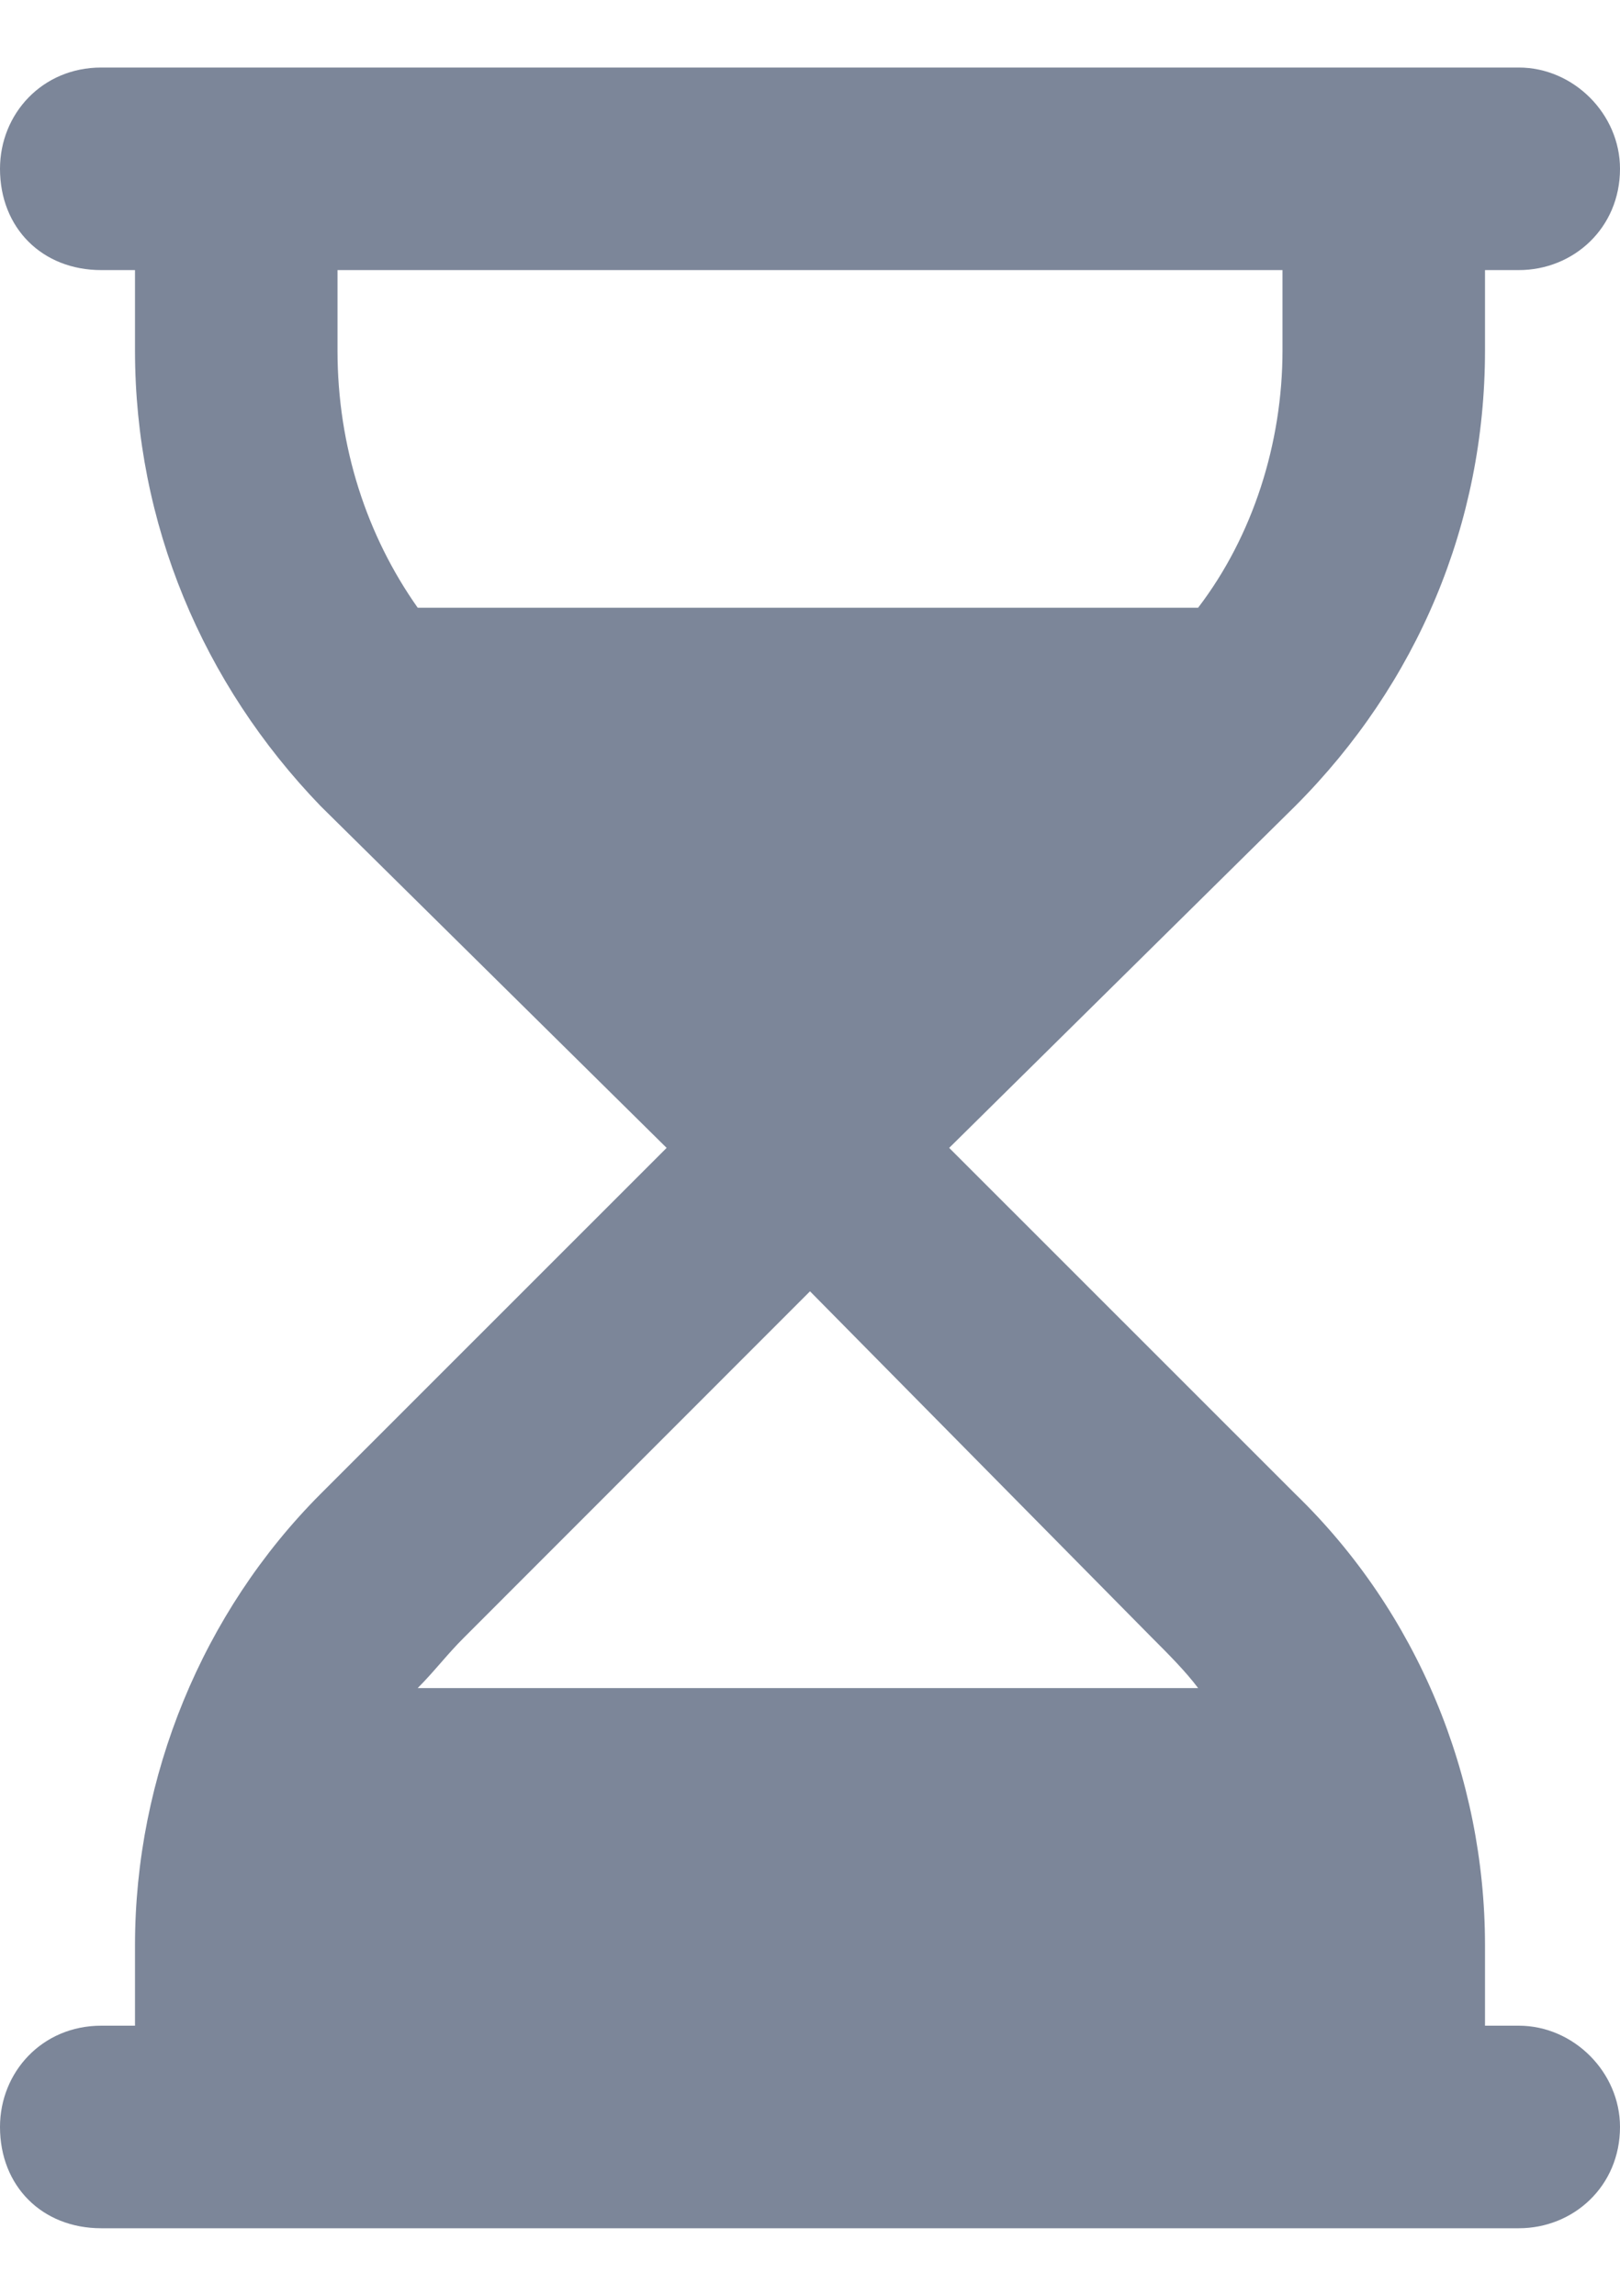 <svg width="12" height="17" viewBox="0 0 12 17" fill="none" xmlns="http://www.w3.org/2000/svg">
<path d="M0 1.25C0 0.844 0.312 0.5 0.75 0.5H11.25C11.656 0.5 12 0.844 12 1.25C12 1.688 11.656 2 11.25 2H11V2.594C11 3.875 10.5 5.062 9.594 5.969L7.031 8.5L9.594 11.062C10.5 11.938 11 13.156 11 14.406V15H11.25C11.656 15 12 15.344 12 15.75C12 16.188 11.656 16.5 11.25 16.5H0.75C0.312 16.5 0 16.188 0 15.75C0 15.344 0.312 15 0.75 15H1V14.406C1 13.156 1.5 11.938 2.375 11.062L4.938 8.5L2.375 5.969C1.5 5.062 1 3.875 1 2.594V2H0.75C0.312 2 0 1.688 0 1.25ZM3.438 12.125C3.312 12.25 3.219 12.375 3.094 12.5H8.875C8.781 12.375 8.656 12.25 8.531 12.125L6 9.562L3.438 12.125ZM8.875 4.5C9.281 3.969 9.5 3.281 9.5 2.594V2H2.5V2.594C2.5 3.312 2.719 3.969 3.094 4.5H8.875Z" fill="#7C8699"/>
</svg>
